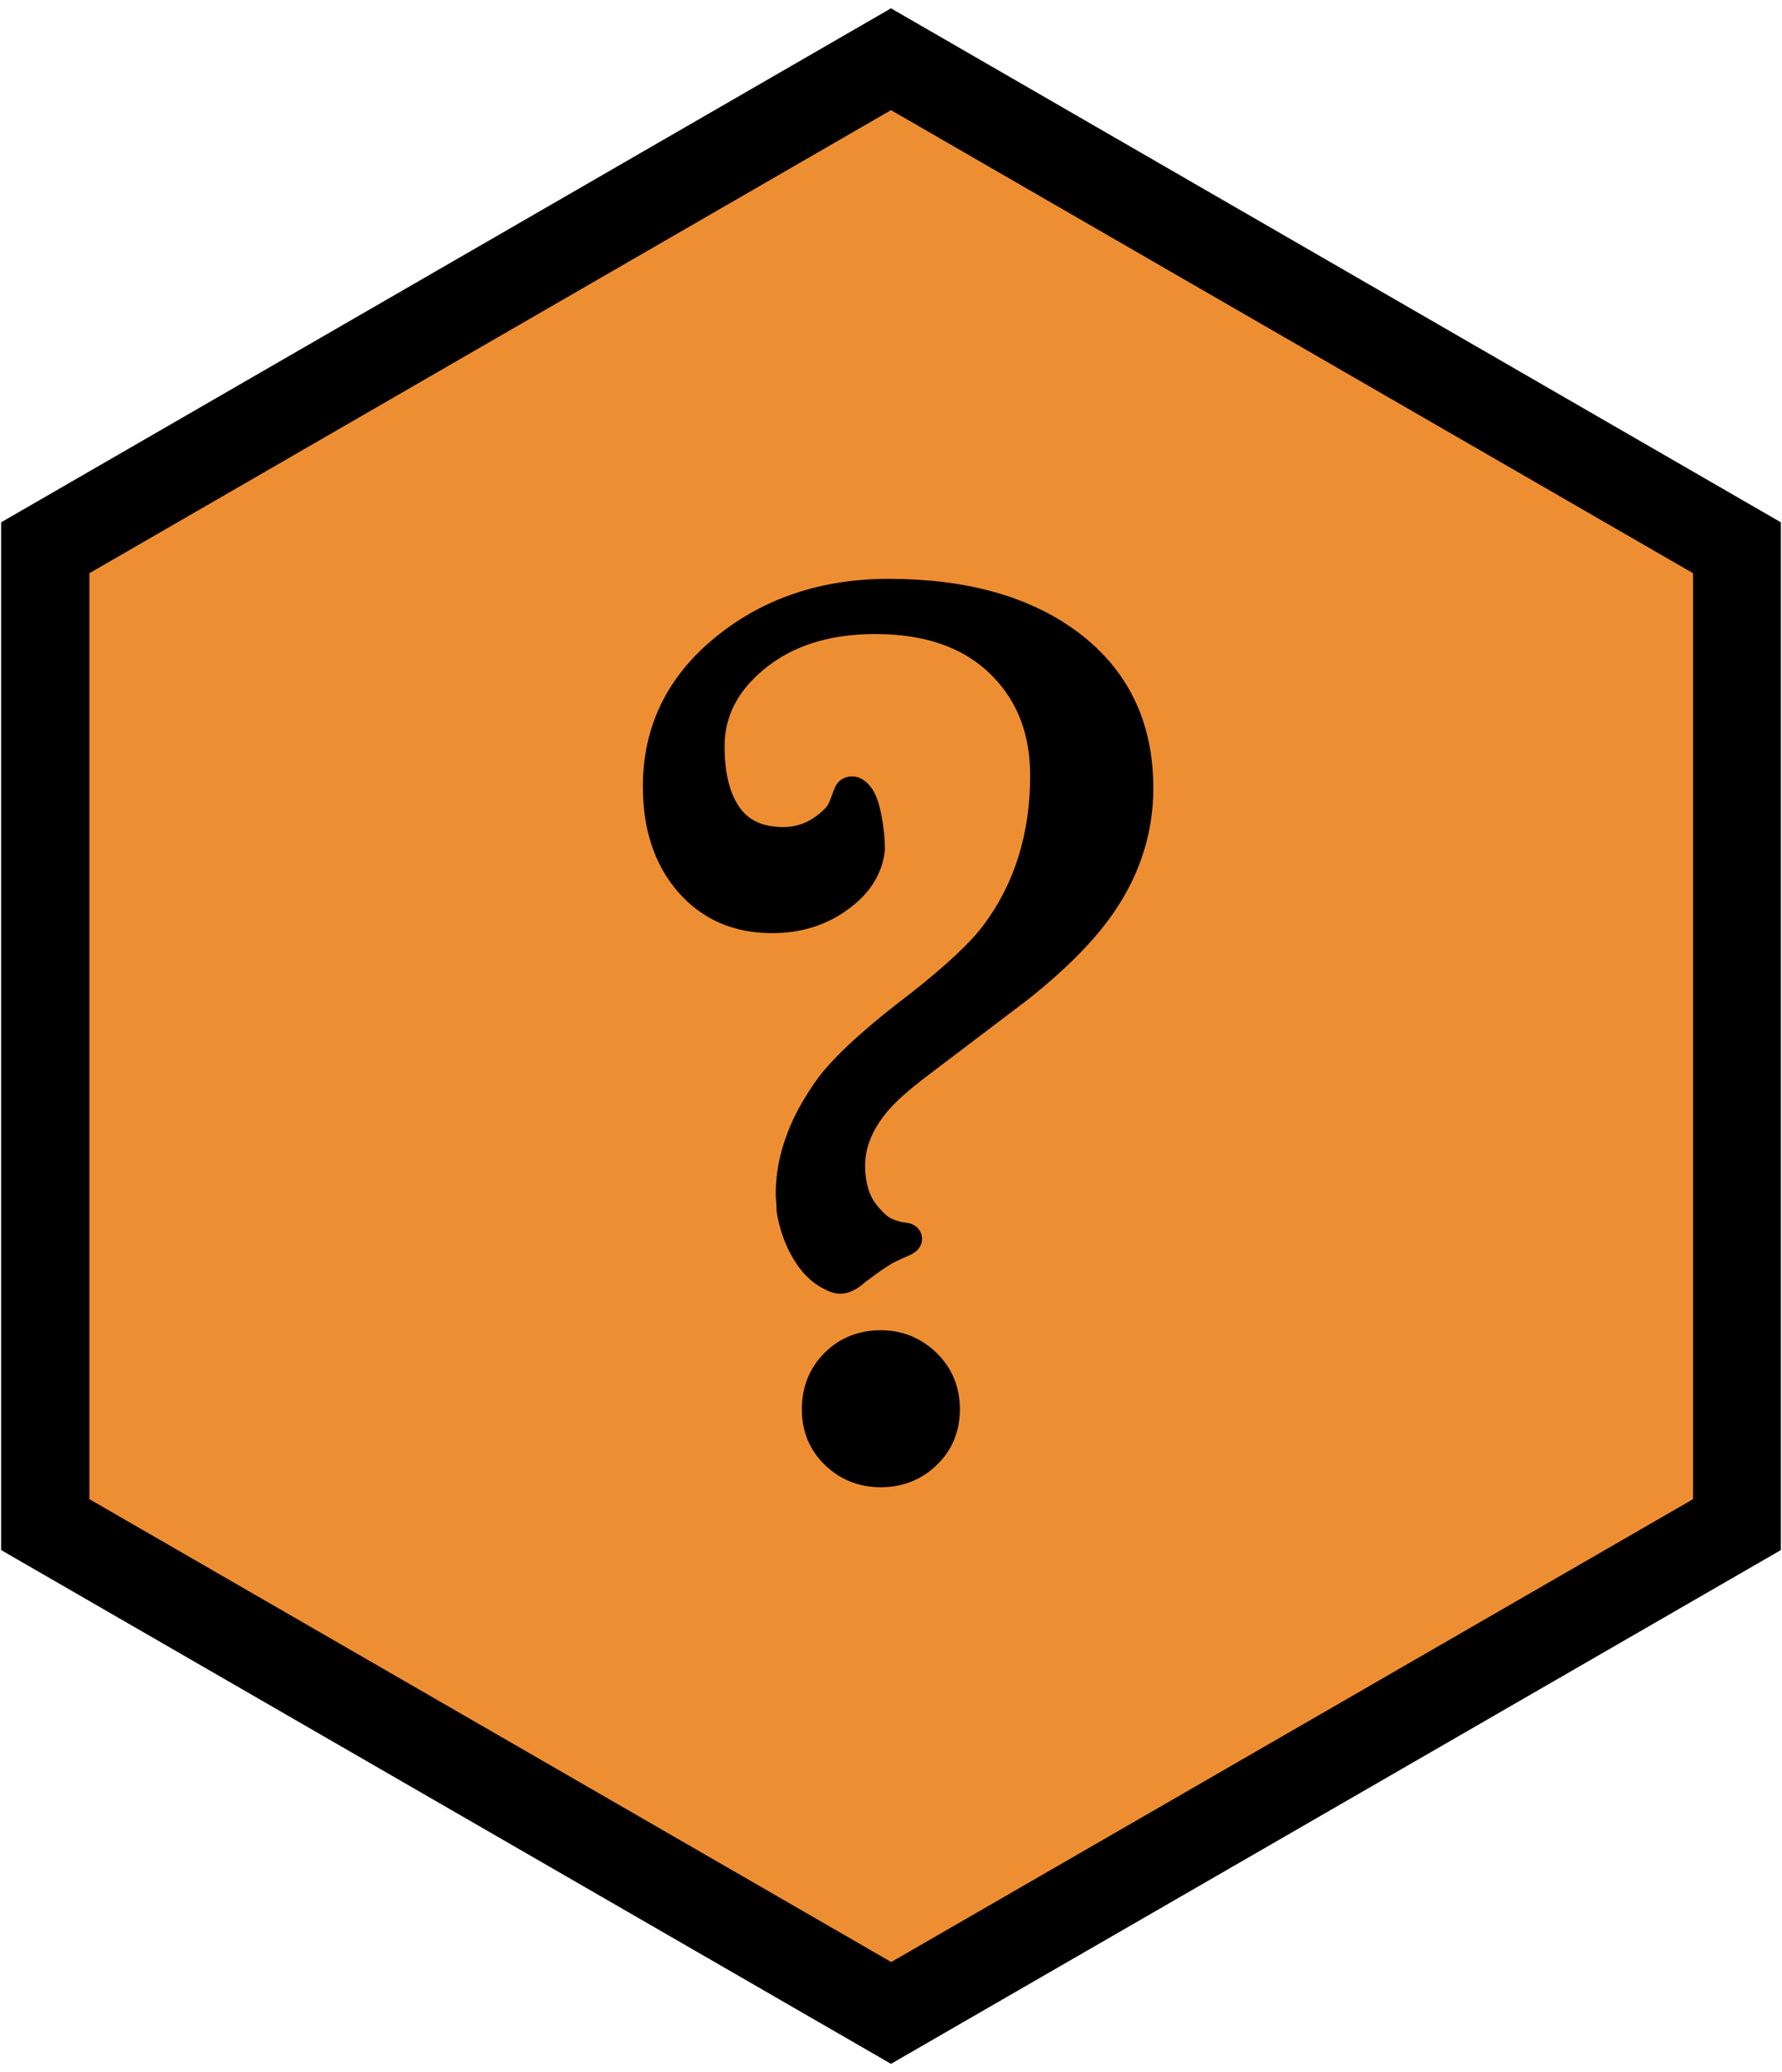 <?xml version="1.0" encoding="utf-8"?>
<!-- Generator: Adobe Illustrator 18.1.1, SVG Export Plug-In . SVG Version: 6.00 Build 0)  -->
<svg version="1.1" id="Layer_1" xmlns="http://www.w3.org/2000/svg" xmlns:xlink="http://www.w3.org/1999/xlink" x="0px" y="0px"
	 viewBox="0 0 791.4 920" enable-background="new 0 0 791.4 920" xml:space="preserve">
<g>
	<g>
		<polygon fill="#EE8E32" points="771.3,676.9 395.7,893.7 20.1,676.9 20.1,243.2 395.7,26.3 771.3,243.2 		"/>
	</g>
	<g>
		<path d="M395.7,916.3L0.5,688.2V231.9L395.7,3.7l395.2,228.2v456.3L395.7,916.3z M39.7,665.6l356.1,205.5l356.1-205.5V254.5
			L395.7,48.9L39.7,254.5V665.6z"/>
	</g>
</g>
<g>
	<path stroke="#000000" stroke-width="10" d="M507.2,349.9c0,18.3-5.3,35.3-15.8,51.1c-8.1,12.2-20.7,25.1-37.8,38.7
		c-14.6,11.1-29.3,22.2-43.9,33.3c-9.1,6.8-15.7,12.7-19.8,17.7c-7.1,8.6-10.7,17.6-10.7,26.9c0,4.3,0.6,8.4,1.8,12.2
		c1.2,3.9,3.4,7.5,6.7,10.9c2.2,2.5,4.4,4.2,6.6,5.1c2.1,0.9,4.2,1.5,6.2,1.9c2.6,0,4,0.8,4,2.4c0,0.9-0.7,1.7-2.1,2.4
		c-3.7,1.6-6,2.7-7,3.2c-1.2,0.5-3.6,2-7,4.3c-1.8,1.3-4.2,3-7,5.1c-1.8,1.6-3.2,2.6-4,3c-1.6,0.9-3,1.3-4.3,1.3
		c-1.2,0-2.6-0.4-4.3-1.3c-4.9-2.3-9-6.3-12.3-12c-3.3-5.6-5.5-11.9-6.6-18.7c0-1.3-0.1-2.6-0.2-4.2c-0.1-1.5-0.2-2.6-0.2-3.1
		c0-8.4,1.6-16.8,4.9-25.3c2.6-7,6.6-14.2,11.9-21.8c4.1-5.9,11-13.1,20.7-21.5c5.5-4.8,12.4-10.4,20.7-16.7
		c15.8-12.4,26.9-22.8,33.2-31.2c14.4-19.4,21.6-42.5,21.6-69.3c0-19-5.8-34.6-17.4-46.8c-13.2-14-32-21-56.4-21
		c-21.5,0-39.1,5.6-52.7,16.9c-12.8,10.6-19.2,23.2-19.2,37.9c0,12.9,2.5,22.9,7.6,30.1c5.1,7.2,12.9,10.8,23.5,10.8
		c8.5,0,16-3.4,22.5-10.2c1.2-1.3,2.2-3,3-5.2c0.8-2.2,1.5-4,2-5.2c0.5-1.3,1.6-1.9,3.2-1.9c1.2,0,2.6,0.9,4.1,2.7
		c1.5,1.8,2.8,5.2,3.8,10.3c1,5.1,1.5,9.9,1.5,14.4c-1,9-5.9,16.6-14.6,22.8c-8.7,6.3-18.9,9.4-30.5,9.4c-15.8,0-28.5-5.6-38.1-16.7
		c-9.6-11.1-14.3-25.6-14.3-43.5c0-25.1,10.2-45.9,30.5-62.4c20.3-16.5,44.9-24.7,73.7-24.7c33.3,0,60,7.4,80.1,22
		C496.5,299.9,507.2,321.8,507.2,349.9z"/>
	<path stroke="#000000" stroke-width="10" d="M421.3,625.7c0,8.4-2.9,15.5-8.7,21.1c-5.8,5.6-12.9,8.5-21.4,8.5
		c-8.4,0-15.5-2.8-21.4-8.5c-5.8-5.6-8.7-12.7-8.7-21.1c0-8.6,2.9-15.8,8.6-21.5c5.7-5.7,12.9-8.6,21.5-8.6c8.2,0,15.3,2.9,21.2,8.6
		C418.3,609.9,421.3,617.1,421.3,625.7z"/>
</g>
</svg>
